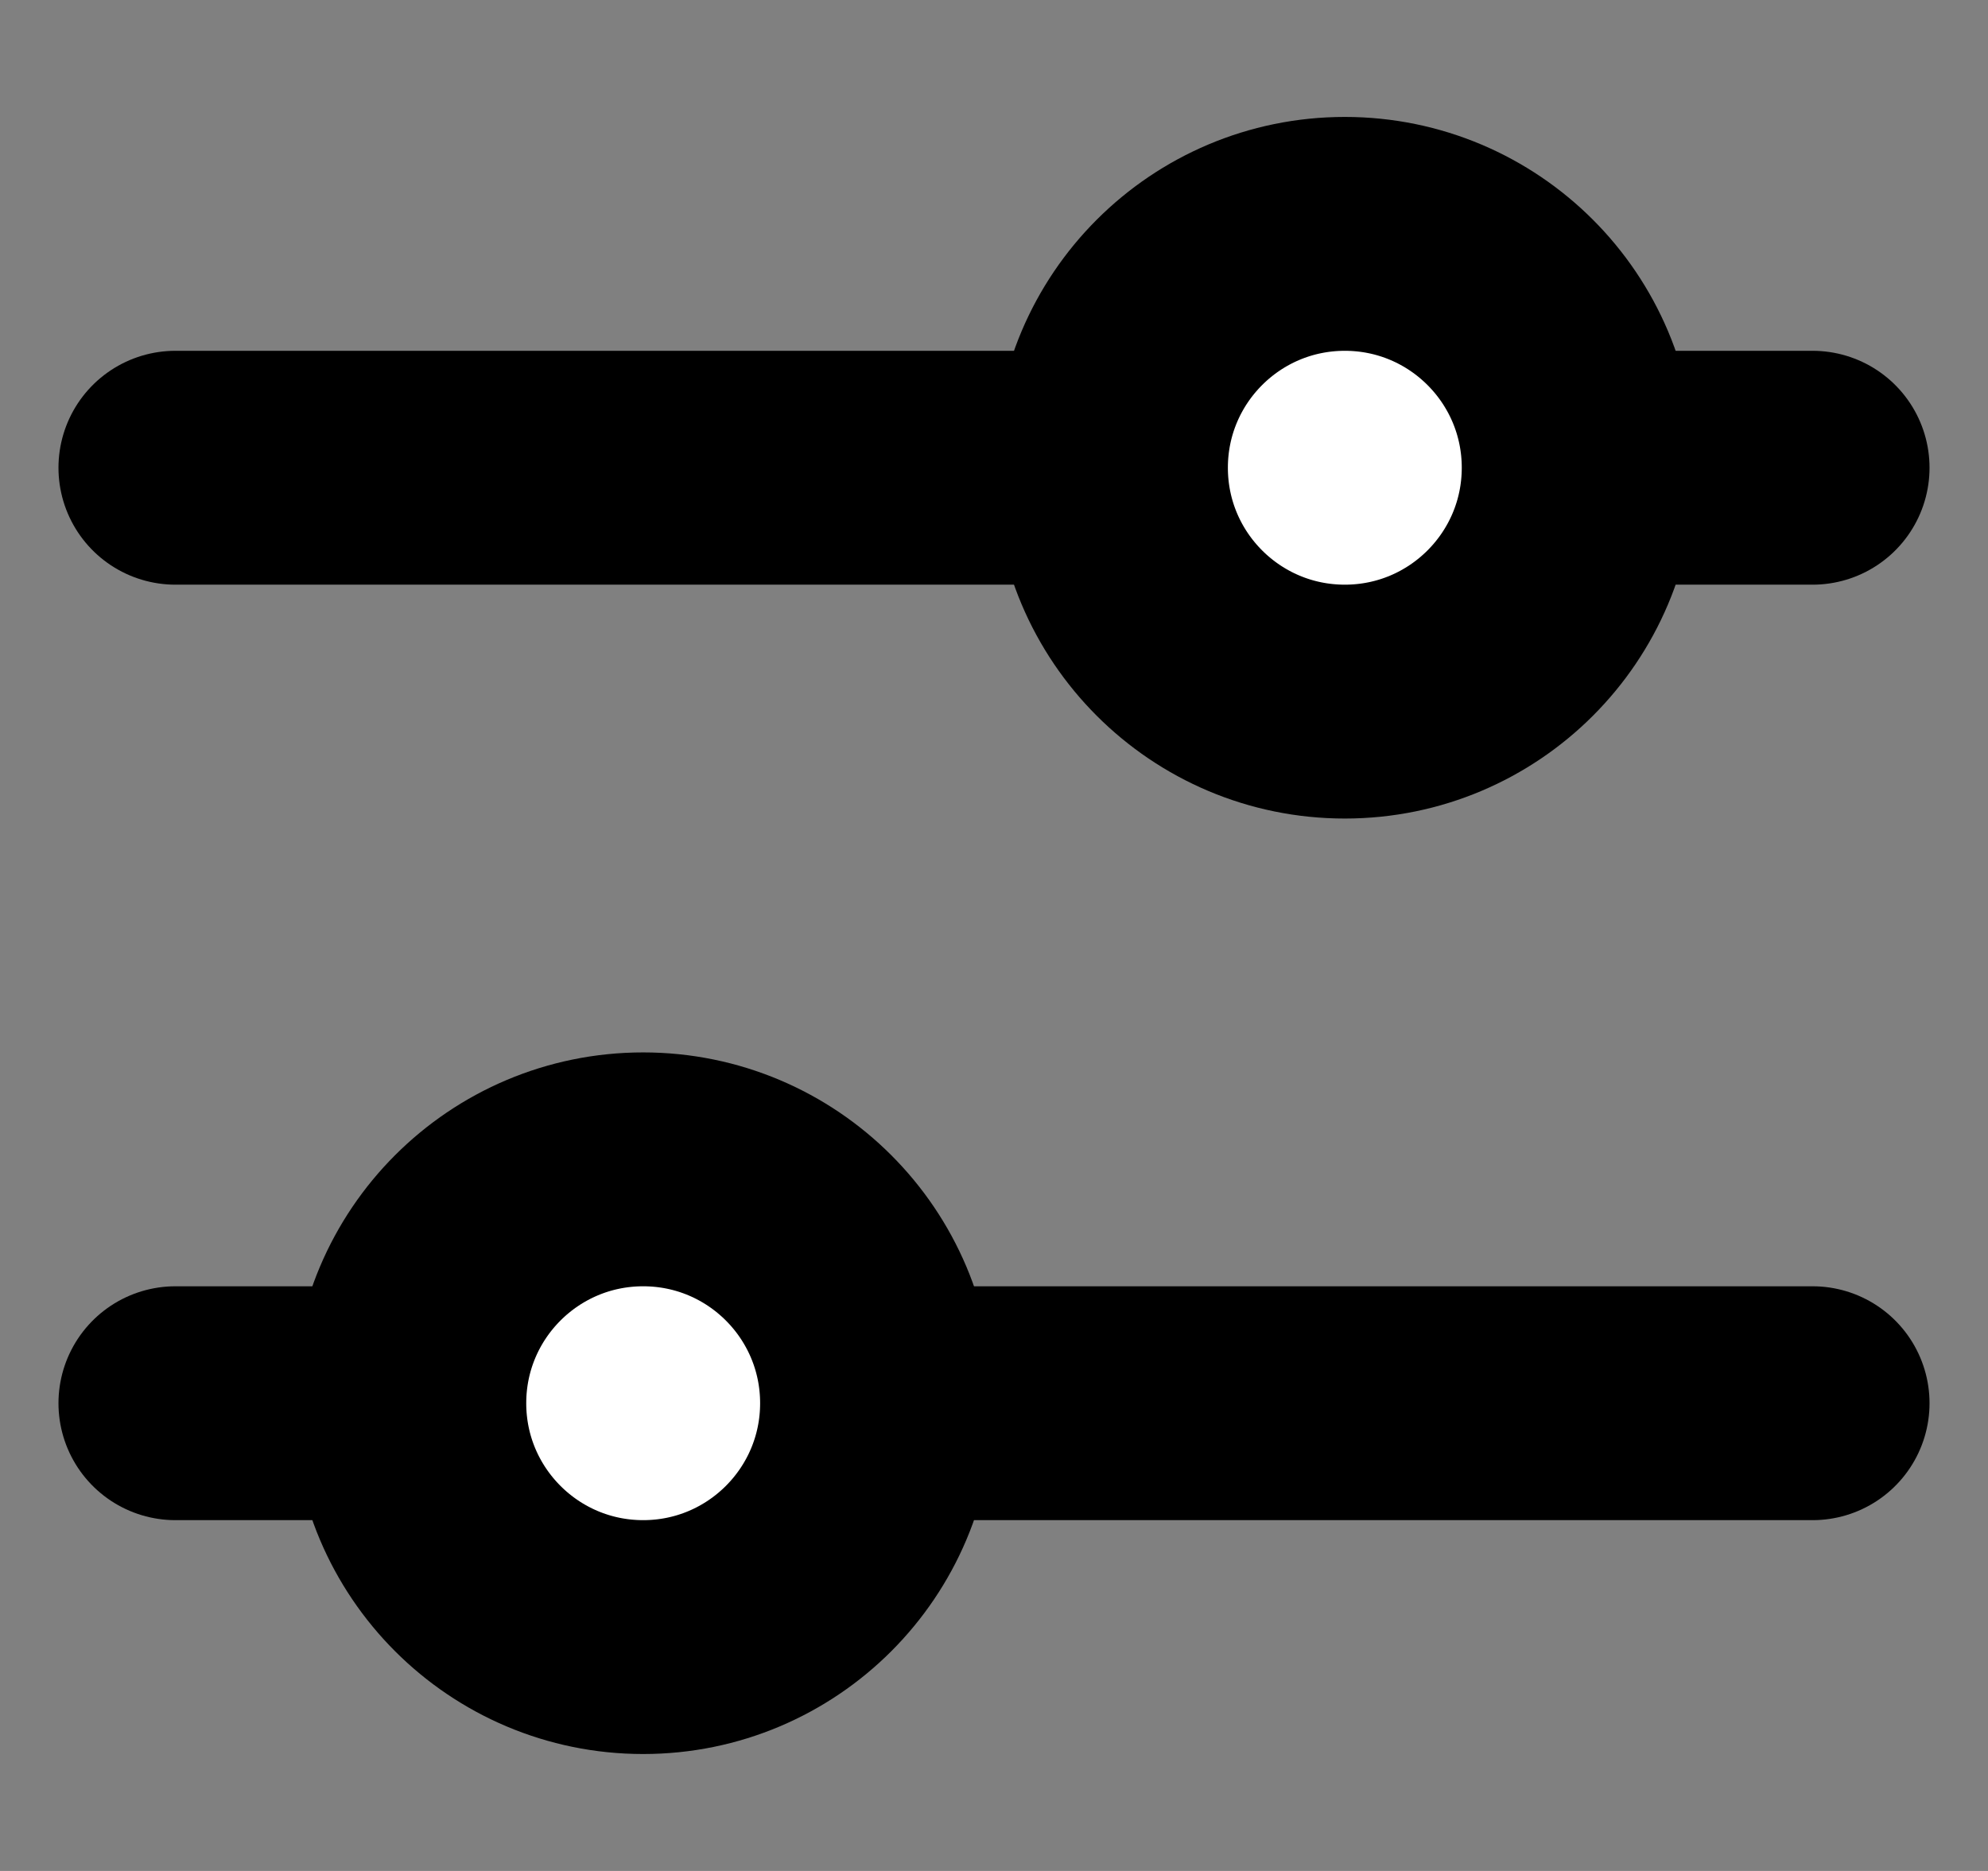 <svg width="17" height="16" viewBox="0 0 17 16" fill="none" xmlns="http://www.w3.org/2000/svg">
<rect x="0" y="0" width="17" height="16" fill="#808080" stroke="none"/>
<g clip-path="url(#clip0_1081_26577)">
<path d="M1.5 4H15.5" stroke="black" stroke-width="2" stroke-linecap="round"/>
<path d="M1.5 12H15.5" stroke="black" stroke-width="2" stroke-linecap="round"/>
<circle cx="11.5" cy="4" r="2" fill="white" stroke="black" stroke-width="2"/>
<circle cx="5.5" cy="12" r="2" fill="white" stroke="black" stroke-width="2"/>
</g>
<defs>
<clipPath id="clip0_1081_26577">
<rect width="16" height="16" fill="white" transform="translate(0.5)"/>
</clipPath>
</defs>
</svg>
